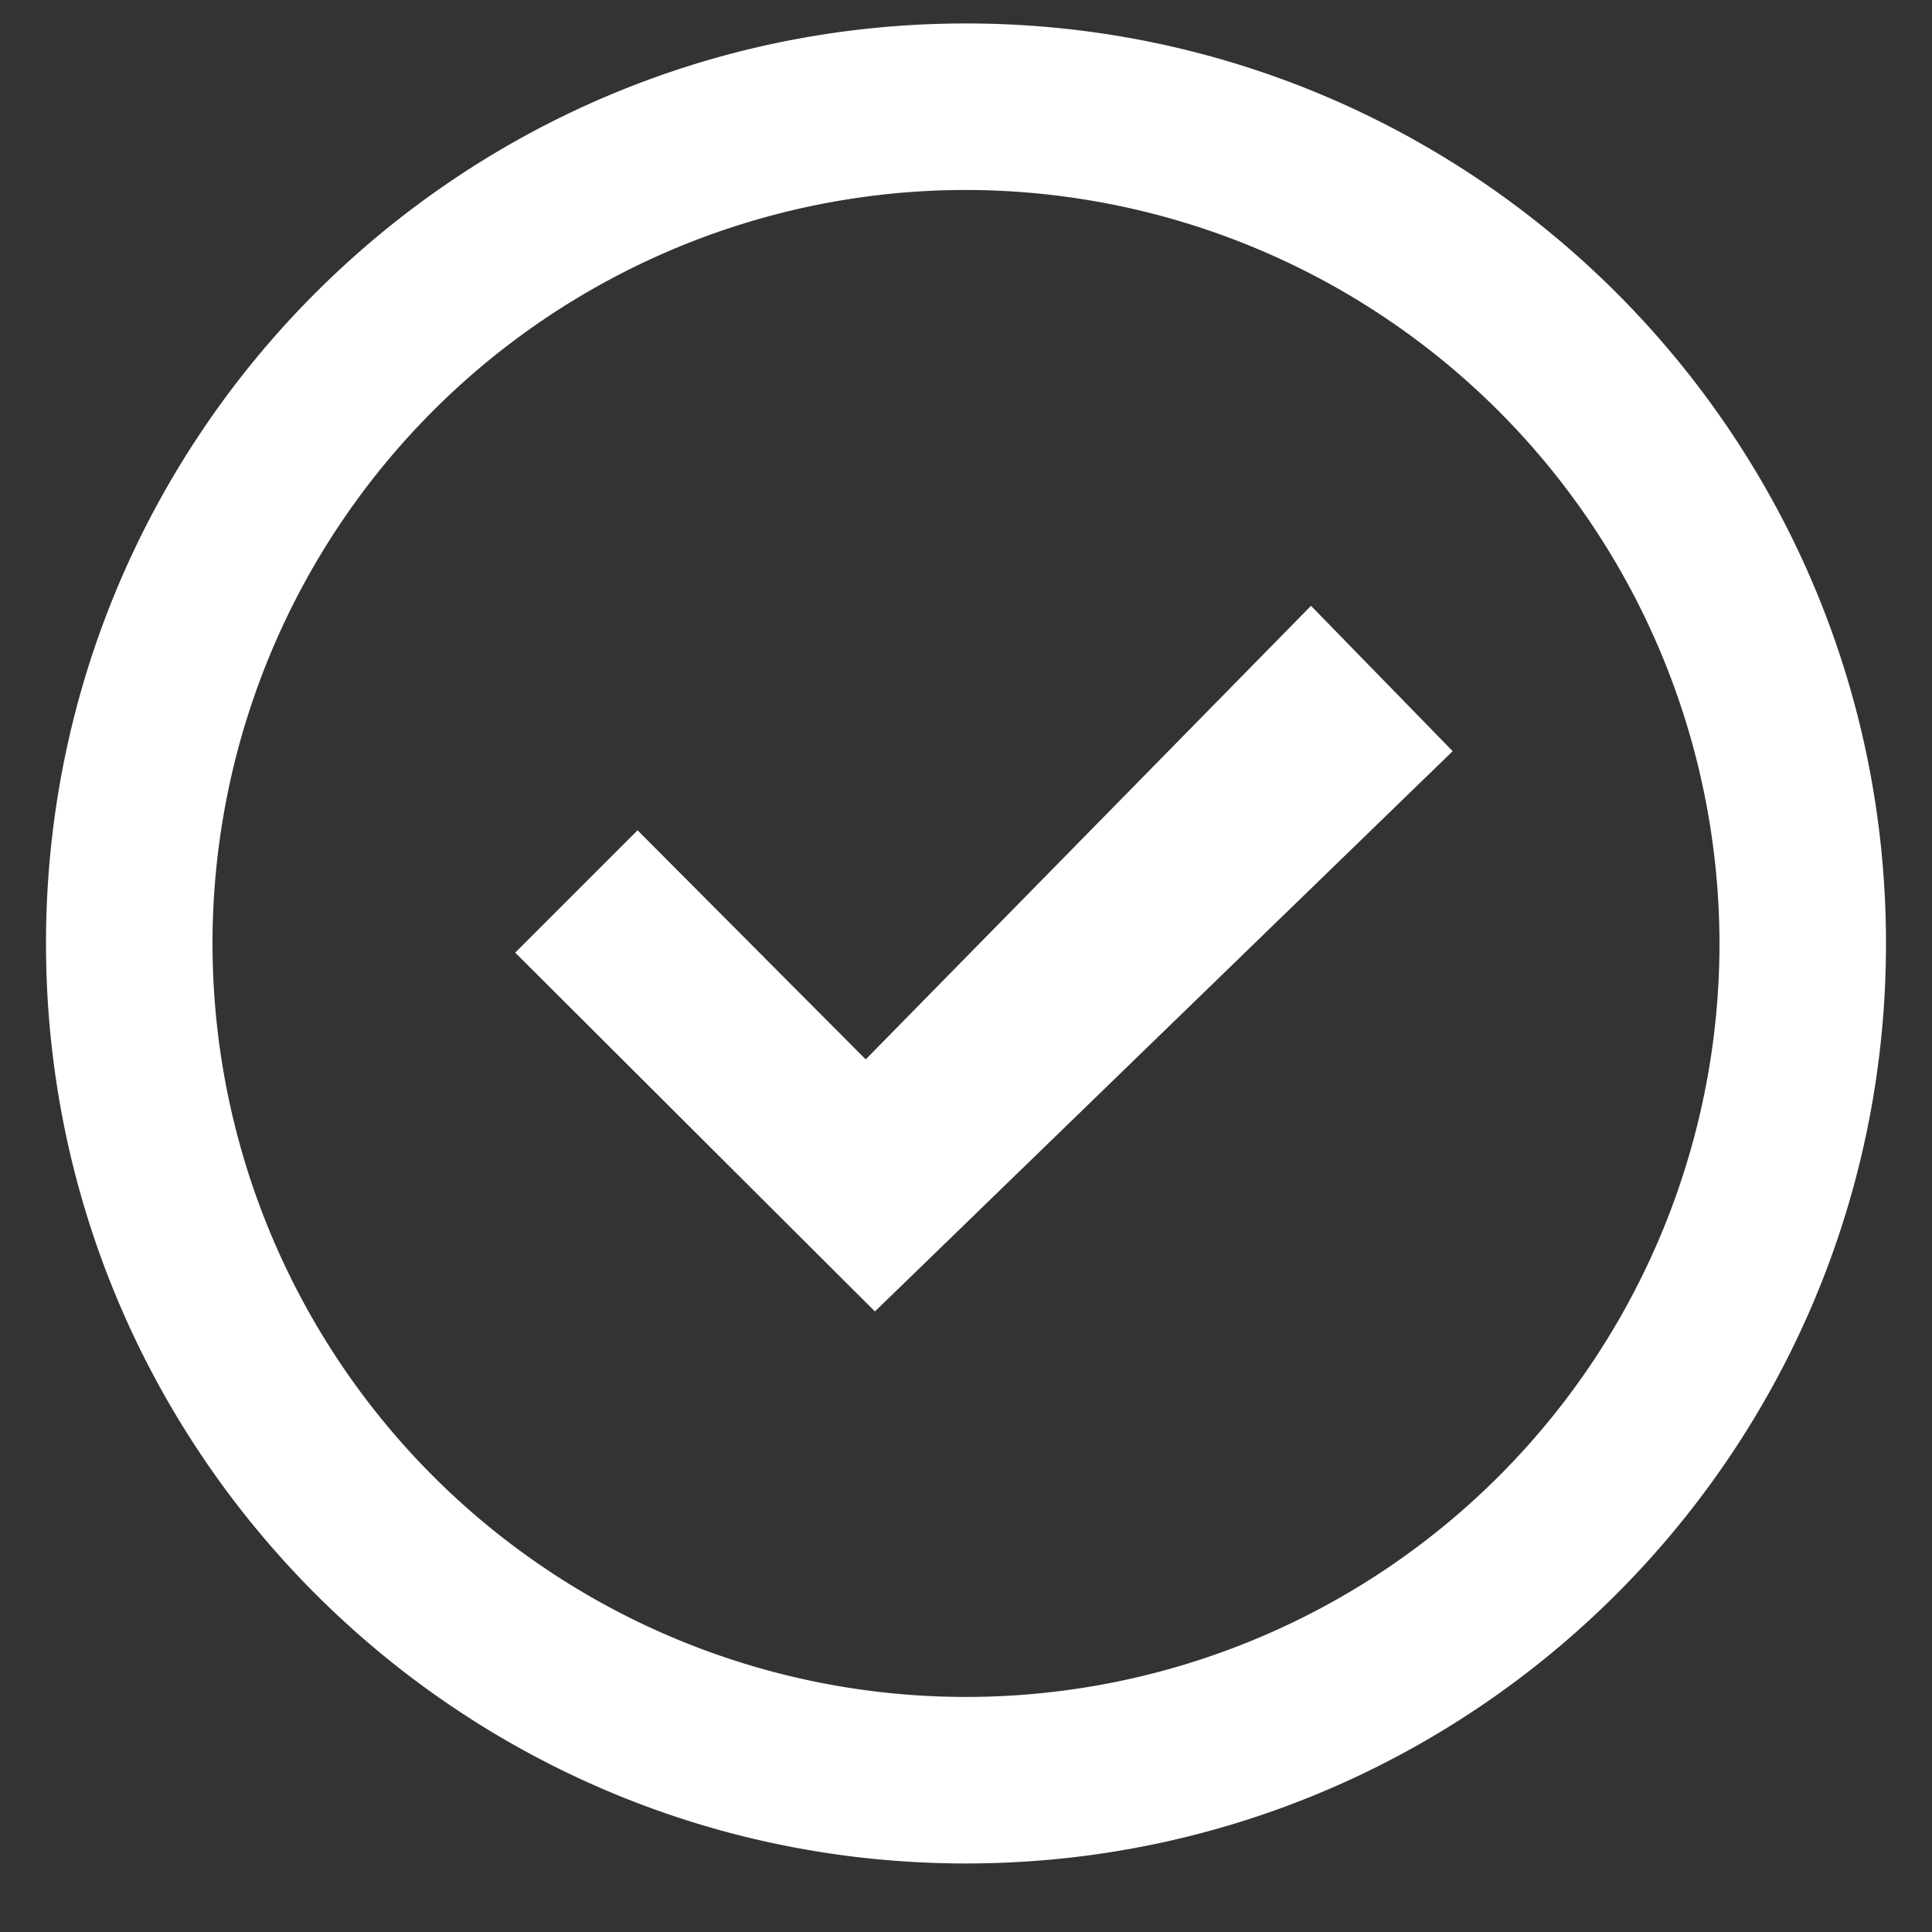 <svg width="21" height="21" fill="none" xmlns="http://www.w3.org/2000/svg"><rect width="100%" height="100%" fill="#333333" stroke="none"/><g clip-path="url(#clip0)" fill="#fff"><path d="M14.25 6.585l-4.84 4.93-2.48-2.49-1.33 1.33 3.91 3.9 6.28-6.09-1.54-1.58z"/><path d="M10.5.255c-5.523 0-10 4.477-10 10 0 5.522 4.477 10 10 10s10-4.477 10-10-4.477-10-10-10zm0 18.19a8.19 8.19 0 110-16.38 8.2 8.2 0 018.19 8.19 8.19 8.19 0 01-8.19 8.19z"/></g><defs><clipPath id="clip0"><path fill="#fff" transform="translate(.5 .255)" d="M0 0h20v20H0z"/></clipPath></defs></svg>